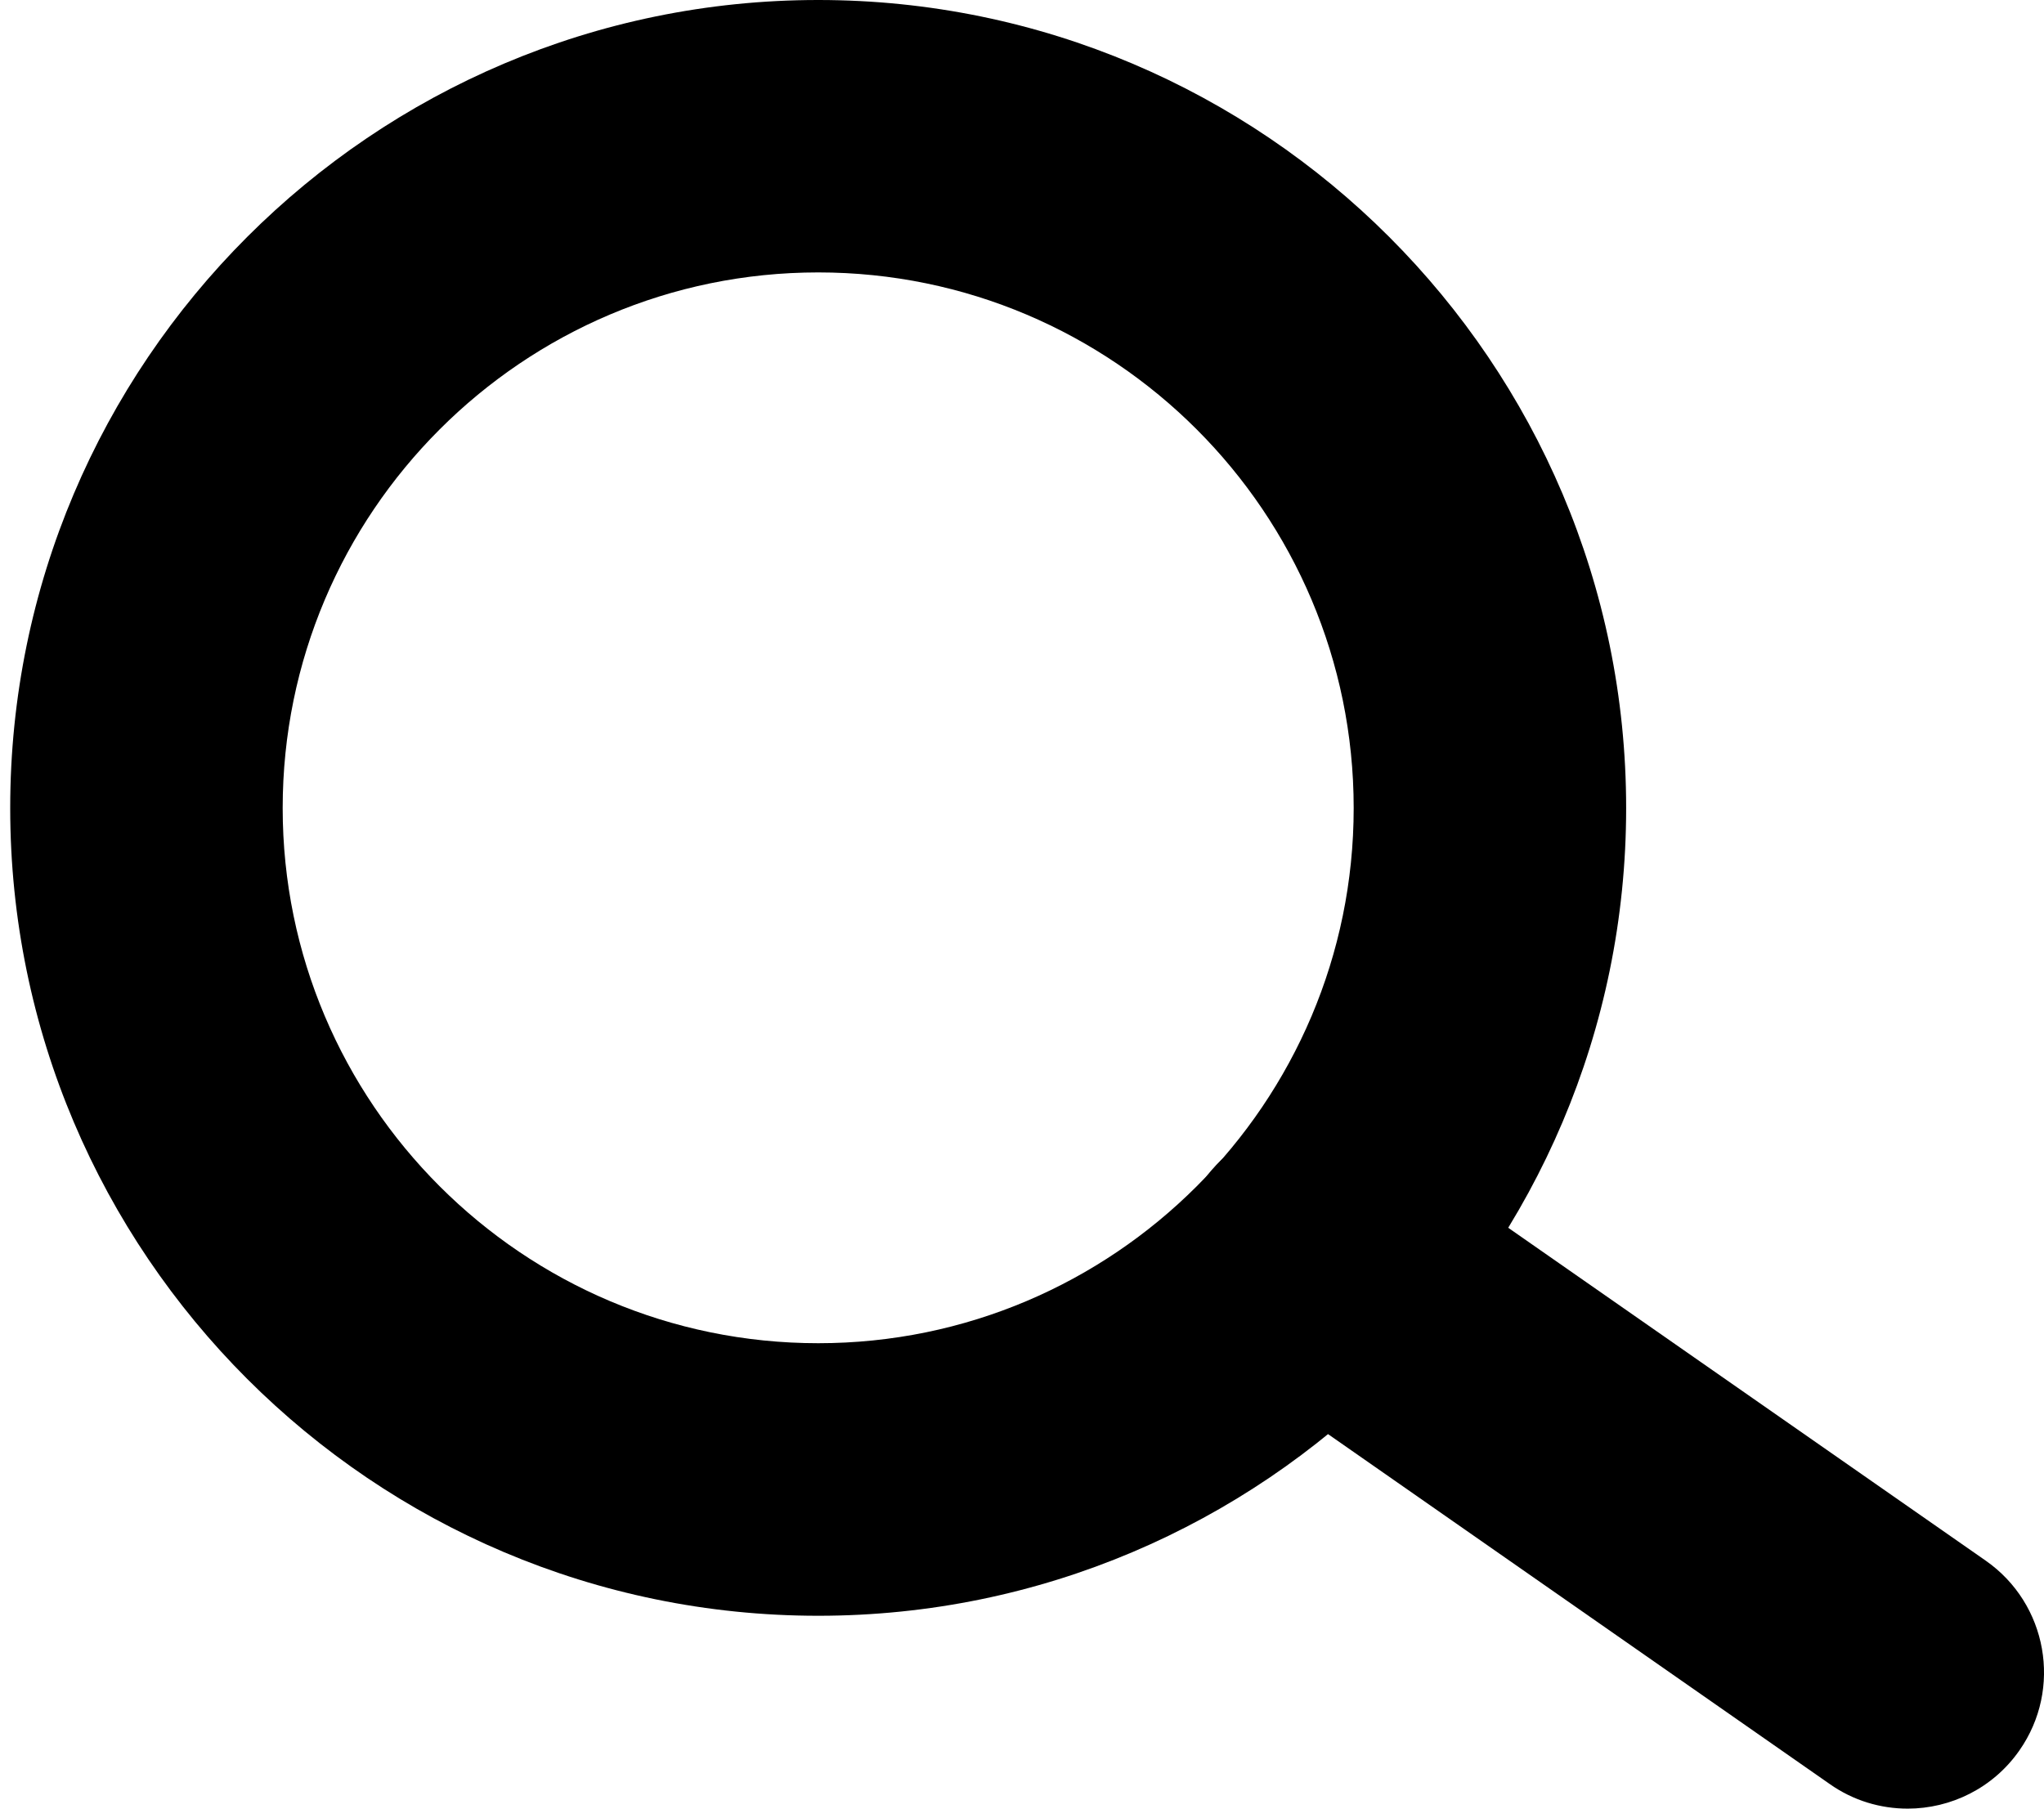 <?xml version="1.0" encoding="utf-8"?>
<!-- Generator: Adobe Illustrator 16.0.0, SVG Export Plug-In . SVG Version: 6.00 Build 0)  -->
<!DOCTYPE svg PUBLIC "-//W3C//DTD SVG 1.1//EN" "http://www.w3.org/Graphics/SVG/1.1/DTD/svg11.dtd">
<svg version="1.1" id="Layer_1" xmlns="http://www.w3.org/2000/svg" xmlns:xlink="http://www.w3.org/1999/xlink" x="0px" y="0px"
	 width="14.411px" height="12.754px" viewBox="0 0 14.411 12.754" enable-background="new 0 0 14.411 12.754" xml:space="preserve">
<path display="none" d="M8.533,6.788v0.801c0.145,0.063,0.312,0.138,0.499,0.22C9.22,7.89,9.412,7.976,9.611,8.062
	c0.199,0.088,0.4,0.174,0.604,0.262c0.202,0.086,0.396,0.166,0.578,0.242c0.182,0.074,0.347,0.143,0.492,0.202
	c0.147,0.06,0.266,0.106,0.356,0.138c0.192,0.068,0.349,0.171,0.467,0.312c0.12,0.14,0.212,0.28,0.281,0.428
	c0.081,0.169,0.14,0.347,0.177,0.534v0.869H1.916v-0.869c0.041-0.188,0.102-0.365,0.185-0.534c0.068-0.147,0.161-0.288,0.28-0.428
	C2.5,9.076,2.652,8.974,2.84,8.905c0.096-0.031,0.221-0.079,0.377-0.142c0.156-0.062,0.33-0.133,0.521-0.212
	c0.19-0.078,0.394-0.166,0.605-0.258c0.212-0.09,0.423-0.182,0.633-0.273c0.212-0.092,0.409-0.177,0.596-0.26
	c0.188-0.083,0.354-0.156,0.494-0.219V6.761C6.059,6.724,6.043,6.669,6.021,6.592c-0.021-0.075-0.042-0.15-0.064-0.229
	C5.93,6.272,5.897,6.174,5.861,6.068C5.729,5.822,5.624,5.543,5.545,5.229C5.469,4.916,5.43,4.584,5.43,4.233
	c0-0.461,0.048-0.853,0.147-1.171c0.099-0.32,0.23-0.58,0.4-0.781C6.146,2.08,6.344,1.934,6.57,1.843
	c0.227-0.092,0.47-0.137,0.729-0.137c0.257,0,0.498,0.043,0.723,0.133c0.227,0.089,0.425,0.232,0.596,0.432
	c0.172,0.198,0.307,0.459,0.405,0.781C9.12,3.373,9.17,3.768,9.17,4.233c0,0.343-0.038,0.667-0.113,0.975
	c-0.076,0.31-0.18,0.587-0.312,0.834C8.708,6.155,8.674,6.264,8.642,6.363C8.615,6.45,8.59,6.533,8.566,6.612
	C8.543,6.693,8.533,6.751,8.533,6.788z"/>
<polygon display="none" points="11.372,3.392 7.241,9.362 3.11,3.392 "/>
<g display="none">
	<path display="inline" d="M3.834-2.245c1.61,1.306,1.887,2.828,2.55,3.419C6.578,1.349,6.63,1.188,7.103,1.188
		c0.387,0,0.474,0.171,0.658,0.019c0.692-0.571,1.081-2.073,2.637-3.369c0.729-0.607,0.115-0.841-0.881-0.93
		c-0.72-0.065-1.148,0.684-1.907,0.684c-0.704,0-2.122-0.827-2.815-0.775C3.7-3.101,3.06-2.873,3.834-2.245z"/>
	<path display="inline" d="M7.241,1.599c-3.683,0-6.668,5.898-6.668,9.105c0,3.208,2.985,5.235,6.668,5.235
		c3.684,0,6.668-2.027,6.668-5.235C13.909,7.497,10.925,1.599,7.241,1.599z M7.646,11.573l0.022,0.97
		c0.005,0.15-0.047,0.217-0.188,0.222l-0.473,0.02c-0.14,0.007-0.206-0.058-0.212-0.207l-0.023-0.959
		c-1.125-0.082-1.67-0.63-1.688-1.224l-0.009-0.269c-0.003-0.131,0.048-0.197,0.178-0.2l0.57-0.02
		c0.142-0.005,0.186,0.059,0.191,0.188l0.007,0.227c0.013,0.389,0.43,0.559,1.119,0.537c0.681-0.021,1.097-0.22,1.084-0.608
		l-0.01-0.291c-0.008-0.26-0.229-0.392-0.589-0.499L5.989,8.95C5.585,8.824,5.128,8.426,5.11,7.887L5.099,7.488
		c-0.02-0.584,0.42-1.18,1.496-1.344L6.571,5.176C6.566,5.024,6.629,4.958,6.769,4.953l0.475-0.021
		c0.141-0.005,0.195,0.058,0.199,0.21L7.467,6.11c1.042,0.117,1.52,0.678,1.538,1.25l0.009,0.259C9.019,7.76,8.978,7.815,8.825,7.82
		L8.265,7.838c-0.13,0.005-0.186-0.047-0.189-0.188L8.066,7.391C8.053,7.003,7.69,6.83,7.021,6.853
		C6.364,6.875,6.024,7.068,6.036,7.457l0.006,0.184c0.009,0.281,0.275,0.423,0.471,0.482L8.15,8.631
		c0.6,0.185,0.987,0.519,1.005,1.027l0.02,0.604C9.194,10.844,8.688,11.399,7.646,11.573z"/>
</g>
<path display="none" fill-rule="evenodd" clip-rule="evenodd" d="M12.095-1.896H2.387c-1.879,0-3.418,1.539-3.418,3.419v9.707
	c0,1.881,1.539,3.419,3.418,3.419h9.708c1.88,0,3.419-1.538,3.419-3.419V1.523C15.514-0.356,13.975-1.896,12.095-1.896z
	 M12.334,4.008l-6.131,6.131c-0.154,0.154-0.404,0.154-0.558,0l-0.124-0.125v0.001L5.389,9.882L4.811,9.303
	C4.807,9.3,4.805,9.293,4.802,9.29L2.15,6.619c-0.154-0.154-0.154-0.403,0-0.558l0.836-0.835c0.153-0.155,0.402-0.155,0.557,0
	l2.385,2.401l5.012-5.013c0.154-0.154,0.404-0.154,0.558,0l0.837,0.837C12.486,3.604,12.486,3.854,12.334,4.008z"/>
<g display="none">
	<path display="inline" fill-rule="evenodd" clip-rule="evenodd" d="M14.155,0.12h-2.634v-1.975h-1.317V0.12H4.276v-1.975H2.961
		V0.12H0.326c-0.363,0-0.658,0.296-0.658,0.657v1.318h15.146V0.777C14.813,0.416,14.52,0.12,14.155,0.12z"/>
	<path display="inline" fill-rule="evenodd" clip-rule="evenodd" d="M-0.332,13.95c0,0.363,0.295,0.658,0.658,0.658h13.829
		c0.364,0,0.658-0.295,0.658-0.658V2.754H-0.332V13.95z M10.863,4.071h2.635v2.635h-2.635V4.071z M10.863,7.363h2.635v2.635h-2.635
		V7.363z M10.863,10.657h2.635v2.634h-2.635V10.657z M7.569,4.071h2.635v2.635H7.569V4.071z M7.569,7.363h2.635v2.635H7.569V7.363z
		 M7.569,10.657h2.635v2.634H7.569V10.657z M4.276,4.071H6.91v2.635H4.276V4.071z M4.276,7.363H6.91v2.635H4.276V7.363z
		 M4.276,10.657H6.91v2.634H4.276V10.657z M0.984,4.071h2.635v2.635H0.984V4.071z M0.984,7.363h2.635v2.635H0.984V7.363z
		 M0.984,10.657h2.635v2.634H0.984V10.657z"/>
</g>
<g display="none">
	<path display="inline" d="M6.426,7.126c0,0,0.027-8.888,0.006-8.888c-4.631,0-8.199,4.037-8.199,8.754s3.824,8.413,8.541,8.413
		s8.541-3.526,8.541-8.242C15.314,7.123,6.426,7.126,6.426,7.126z"/>
	<path display="inline" d="M16.25,5.812c0-4.517-4.029-8.464-8.546-8.464c0.062,0,0,8.464,0,8.464S16.25,5.838,16.25,5.812z"/>
</g>
<path display="none" fill-rule="evenodd" clip-rule="evenodd" d="M10.731,5.698l5.854-5.67c0.166,0.163,0.271,0.39,0.271,0.641
	v11.416c0,0.237-0.094,0.452-0.244,0.613L10.731,5.698z M-2.074,0.002c0.16-0.145,0.37-0.235,0.603-0.235h17.425
	c0.232,0,0.441,0.091,0.602,0.235L7.241,7.278L-2.074,0.002z M-2.131,12.698c-0.149-0.161-0.242-0.376-0.242-0.613V0.669
	c0-0.251,0.103-0.478,0.269-0.641l5.854,5.67L-2.131,12.698z M7.241,9.081l2.444-2.367l6.887,6.025
	c-0.162,0.154-0.379,0.248-0.619,0.248H-1.472c-0.241,0-0.456-0.094-0.618-0.248l6.886-6.025L7.241,9.081z"/>
<polygon display="none" points="11.007,2.39 5.69,7.707 3.476,5.49 2.146,6.82 4.36,9.035 4.36,9.035 5.69,10.364 12.337,3.719 "/>
<g display="none">
	<g display="inline">
		<path d="M7.24,11.239c-0.42,0-0.762-0.341-0.762-0.762V2.276c0-0.421,0.342-0.762,0.762-0.762s0.762,0.341,0.762,0.762v8.201
			C8.002,10.898,7.66,11.239,7.24,11.239z"/>
	</g>
	<g display="inline">
		<path d="M11.342,7.14H3.141c-0.421,0-0.762-0.342-0.762-0.762c0-0.421,0.341-0.762,0.762-0.762h8.201
			c0.42,0,0.762,0.341,0.762,0.762C12.104,6.798,11.762,7.14,11.342,7.14z"/>
	</g>
</g>
<g display="none">
	<g display="inline">
		<path d="M11.342,7.139H3.141c-0.421,0-0.762-0.341-0.762-0.762S2.72,5.615,3.141,5.615h8.201c0.42,0,0.762,0.341,0.762,0.762
			S11.762,7.139,11.342,7.139z"/>
	</g>
</g>
<g display="none">
	<path display="inline" d="M12.074,8.534L9.917,6.378l2.157-2.158c0.738-0.738,0.738-1.936,0-2.674c-0.74-0.737-1.937-0.739-2.678,0
		L7.241,3.702L5.084,1.545c-0.739-0.739-1.936-0.739-2.674,0c-0.74,0.738-0.74,1.937,0,2.674l2.156,2.158L2.41,8.534
		c-0.74,0.738-0.74,1.938,0,2.676c0.738,0.738,1.935,0.738,2.674,0l2.157-2.156l2.155,2.156c0.741,0.738,1.938,0.738,2.678,0
		C12.812,10.472,12.812,9.272,12.074,8.534z"/>
</g>
<g display="none">
	<path display="inline" d="M13.47,2.511l-1.085-1.084c-0.424-0.425-1.114-0.425-1.538,0L5.423,6.851L3.635,5.065
		c-0.425-0.426-1.113-0.426-1.537,0L1.012,6.149c-0.425,0.426-0.425,1.113,0,1.537l3.438,3.438c0.024,0.027,0.051,0.049,0.078,0.07
		l0.128,0.133c0.427,0.424,1.115,0.424,1.539,0l7.275-7.275C13.896,3.626,13.896,2.937,13.47,2.511z"/>
</g>
<g display="none">
	<path display="inline" d="M14.486,6.182c-0.001-0.031-0.004-0.063-0.004-0.096l-0.001-0.019L14.48,6.052
		c0-0.021-0.001-0.041-0.002-0.062c-0.003-0.044-0.006-0.087-0.009-0.131l-0.001-0.017l-0.002-0.041
		c-0.004-0.048-0.008-0.094-0.013-0.143c-0.001-0.014-0.003-0.027-0.005-0.041c-0.005-0.052-0.012-0.104-0.019-0.155V5.458
		L14.43,5.443c-0.12-0.936-0.42-1.828-0.887-2.649c-0.456-0.802-1.052-1.501-1.771-2.076c-0.015-0.012-0.029-0.022-0.046-0.034
		l-0.007-0.005l-0.002-0.001l-0.003-0.002c-1.288-1.011-2.833-1.545-4.473-1.545c-1.641,0-3.188,0.534-4.474,1.545L2.765,0.678
		L2.753,0.686C2.738,0.696,2.724,0.707,2.711,0.717C1.992,1.293,1.396,1.99,0.939,2.792c-0.468,0.82-0.766,1.711-0.887,2.646
		L0.051,5.451L0.05,5.465c-0.006,0.049-0.012,0.1-0.017,0.149C0.031,5.63,0.03,5.646,0.028,5.662C0.024,5.707,0.02,5.752,0.016,5.8
		C0.015,5.82,0.013,5.842,0.012,5.861C0.008,5.904,0.006,5.945,0.003,5.989C0.002,6.008,0.001,6.028,0.001,6.048L0,6.07
		l-0.001,0.022c-0.001,0.029-0.003,0.06-0.004,0.089c-0.001,0.053-0.001,0.107-0.002,0.162v0.016c0,0.006,0,0.01,0,0.01v0.01
		c0,0,0,0.01,0,0.015c0,0.007,0,0.012,0,0.012c0.001,0.061,0.001,0.113,0.002,0.167c0.001,0.031,0.003,0.062,0.004,0.094L0,6.687
		l0.001,0.027c0,0.017,0.001,0.033,0.002,0.05c0.003,0.044,0.005,0.088,0.01,0.132v0.016l0.003,0.042
		C0.02,7.001,0.024,7.048,0.028,7.095C0.03,7.11,0.031,7.122,0.032,7.137C0.037,7.188,0.044,7.239,0.05,7.292l0.001,0.009
		l0.001,0.01C0.173,8.248,0.471,9.139,0.938,9.96c0.456,0.802,1.052,1.5,1.771,2.077c0.015,0.011,0.031,0.021,0.046,0.032
		l0.006,0.006l0.003,0.001l0.003,0.002c1.286,1.01,2.833,1.544,4.474,1.545c1.64-0.001,3.187-0.535,4.473-1.545l0.003-0.002
		l0.003-0.002l0.009-0.006c0.016-0.012,0.029-0.021,0.042-0.031c0.719-0.575,1.314-1.273,1.771-2.075
		c0.468-0.82,0.768-1.711,0.888-2.646l0.002-0.019l0.001-0.008c0.006-0.05,0.012-0.1,0.017-0.148
		c0.002-0.016,0.005-0.033,0.006-0.049c0.005-0.045,0.009-0.09,0.013-0.137c0.001-0.021,0.002-0.042,0.004-0.063
		c0.002-0.042,0.005-0.084,0.008-0.125c0.001-0.022,0.002-0.043,0.002-0.063l0.001-0.02l0.001-0.021
		c0.002-0.031,0.003-0.061,0.004-0.091c0.001-0.054,0.001-0.107,0.002-0.162c0-0.005,0-0.012,0-0.018V6.379V6.375
		c0,0,0-0.01,0-0.015c0-0.007,0-0.012,0-0.019C14.487,6.289,14.487,6.234,14.486,6.182z M12.671,6.525
		C12.67,6.548,12.67,6.57,12.669,6.593v0.01c-0.001,0.022-0.002,0.044-0.004,0.066c-0.002,0.032-0.003,0.064-0.007,0.095
		c0,0.016-0.001,0.031-0.002,0.045c-0.004,0.036-0.007,0.072-0.011,0.107l-0.002,0.023v0.005c-0.005,0.041-0.01,0.081-0.015,0.121
		v0.003V7.07c-0.153,1.196-0.688,2.285-1.547,3.146c-1.028,1.025-2.393,1.59-3.841,1.59c-1.449,0-2.814-0.564-3.841-1.59
		c-0.883-0.884-1.438-2.05-1.563-3.282L1.836,6.932V6.93C1.832,6.887,1.828,6.844,1.825,6.8L1.823,6.786V6.78
		C1.82,6.741,1.818,6.702,1.815,6.662V6.641L1.814,6.628C1.813,6.592,1.812,6.556,1.812,6.52C1.811,6.502,1.811,6.483,1.811,6.466
		V6.448V6.427C1.809,6.409,1.809,6.393,1.809,6.375c0-0.049,0.002-0.098,0.003-0.146c0-0.02,0.001-0.039,0.001-0.059l0.001-0.018
		C1.814,6.13,1.815,6.106,1.817,6.084c0.001-0.03,0.003-0.063,0.005-0.095c0.001-0.015,0.001-0.03,0.003-0.045
		c0.003-0.036,0.006-0.072,0.011-0.108l0.002-0.027c0.005-0.04,0.01-0.081,0.014-0.121l0.002-0.003
		C2.006,4.486,2.54,3.398,3.4,2.538c1.026-1.026,2.39-1.591,3.841-1.592c1.448,0.001,2.812,0.565,3.841,1.592
		c0.883,0.884,1.438,2.05,1.562,3.283v0.001v0.001c0.005,0.044,0.01,0.087,0.012,0.13l0.001,0.021
		c0.004,0.039,0.006,0.078,0.008,0.118l0.002,0.023l0.001,0.012c0.001,0.035,0.002,0.071,0.003,0.107
		c0.002,0.018,0.002,0.035,0.002,0.054v0.017v0.021c0,0.018,0.001,0.035,0.001,0.053C12.674,6.428,12.673,6.477,12.671,6.525z"/>
	<path display="inline" d="M9.28,5.664H8.039V3.306c0-0.508-0.413-0.92-0.92-0.92S6.2,2.798,6.2,3.306v3.278
		c0,0.508,0.412,0.922,0.919,0.922H9.28c0.508,0,0.921-0.414,0.921-0.922C10.201,6.078,9.788,5.664,9.28,5.664z"/>
</g>
<g id="_x37_57-paper-airplane_x40_2x.png_12_" display="none">
	<g display="inline">
		<path d="M14.821-0.932c0-0.15-0.121-0.271-0.271-0.271c-0.037,0-0.075,0.008-0.107,0.025L-0.175,5.046
			C-0.271,5.086-0.34,5.183-0.34,5.295c0,0.113,0.068,0.213,0.169,0.252L5.68,7.938l2.392,5.852h0.002
			c0.04,0.101,0.138,0.168,0.25,0.168c0.113,0,0.209-0.067,0.247-0.162l0.003-0.005l6.226-14.615l-0.002-0.002
			C14.812-0.86,14.821-0.895,14.821-0.932z M0.634,5.29l12.737-5.426l-7.548,7.55L0.634,5.29z M8.328,12.983L6.204,7.796l7.55-7.548
			L8.328,12.983z"/>
	</g>
</g>
<g id="_x37_08-search_x40_2x.png_16_" display="none">
	<g display="inline">
		<path d="M15.481,14.2l-4.689-4.689c1.117-1.217,1.805-2.836,1.805-4.619c0-3.778-3.062-6.84-6.841-6.84s-6.841,3.062-6.841,6.84
			c0,3.779,3.062,6.842,6.841,6.842c1.783,0,3.401-0.688,4.619-1.807l4.689,4.689c0.115,0.115,0.302,0.115,0.417,0
			C15.596,14.501,15.596,14.315,15.481,14.2z M5.756,11.138c-3.449,0-6.246-2.795-6.246-6.246c0-3.45,2.797-6.246,6.246-6.246
			s6.246,2.796,6.246,6.246C12.002,8.343,9.205,11.138,5.756,11.138z"/>
	</g>
</g>
<path display="none" fill-rule="evenodd" clip-rule="evenodd" d="M7.24-7.224c-7.51,0-13.6,6.089-13.6,13.601
	c0,7.511,6.09,13.601,13.6,13.601c7.512,0,13.602-6.09,13.602-13.601C20.842-1.135,14.752-7.224,7.24-7.224z M14.616,3.431
	l-8.322,8.322C6.011,12.036,5.62,12.21,5.19,12.21c-0.432,0-0.822-0.174-1.104-0.457l-4.682-4.682
	C-0.878,6.79-1.052,6.399-1.052,5.968c0-0.861,0.699-1.561,1.561-1.561c0.43,0,0.82,0.176,1.104,0.457L5.19,8.442l7.219-7.219
	c0.281-0.281,0.672-0.457,1.104-0.457c0.861,0,1.561,0.699,1.561,1.561C15.073,2.759,14.897,3.147,14.616,3.431z"/>
<g display="none">
	<path display="inline" d="M29.476,4.765c-0.734-2.916-4.383-6.652-8.777-6.652c-0.145,0-0.287,0.004-0.43,0.008
		C18.29-6.196,13.192-9.706,7.216-9.706c-5.986,0-11.09,4.389-13.061,8.717c-0.283-0.02-0.57-0.029-0.861-0.029
		c-4.422,0-8.088,2.244-8.791,5.184c-2.875,0.439-5.078,3.572-5.078,6.568v1.41c0,3.305,2.682,5.986,5.986,5.986H3.245v-2.404
		h-4.332c-0.572-0.008-1.131-0.199-1.527-0.705c-0.18-0.234-0.293-0.539-0.291-0.852c-0.002-0.359,0.146-0.703,0.371-0.949
		l8.33-9.34c0.396-0.43,0.914-0.6,1.445-0.604C7.774,3.28,8.292,3.45,8.688,3.88l8.328,9.34c0.227,0.246,0.375,0.592,0.373,0.949
		c0,0.312-0.111,0.617-0.291,0.852c-0.396,0.506-0.957,0.697-1.527,0.705h-4.334v2.404h17.836c3.305,0,5.984-2.682,5.984-5.986
		v-1.41C35.058,7.563,32.593,4.972,29.476,4.765z"/>
	<path display="inline" d="M7.401,5.048C7.397,5.046,7.39,5.042,7.378,5.036c-0.029-0.01-0.082-0.023-0.137-0.023
		C7.167,5.011,7.101,5.036,7.083,5.048l-7.975,8.939h5.875v8.4c0.053,0.031,0.166,0.074,0.303,0.072h3.91
		c0.102,0,0.189-0.021,0.25-0.047c0.023-0.01,0.039-0.018,0.053-0.025v-8.4h5.875L7.401,5.048z"/>
</g>
<g>
	<g>
		<path d="M5.769,11.394c-3.141,0-5.697-2.556-5.697-5.695C0.071,2.557,2.628,0,5.769,0s5.696,2.557,5.696,5.698
			C11.465,8.838,8.909,11.394,5.769,11.394z M5.769,1.921c-2.083,0-3.776,1.693-3.776,3.777c0,2.081,1.693,3.774,3.776,3.774
			c2.082,0,3.775-1.693,3.775-3.774C9.544,3.614,7.851,1.921,5.769,1.921z"/>
	</g>
	<g>
		<path d="M13.45,12.754c-0.191,0-0.383-0.056-0.549-0.173l-4.18-2.916C8.286,9.362,8.18,8.763,8.483,8.328
			C8.786,7.894,9.383,7.786,9.819,8.09l4.182,2.916c0.434,0.304,0.541,0.902,0.237,1.337C14.052,12.61,13.753,12.754,13.45,12.754z"
			/>
	</g>
</g>
</svg>
